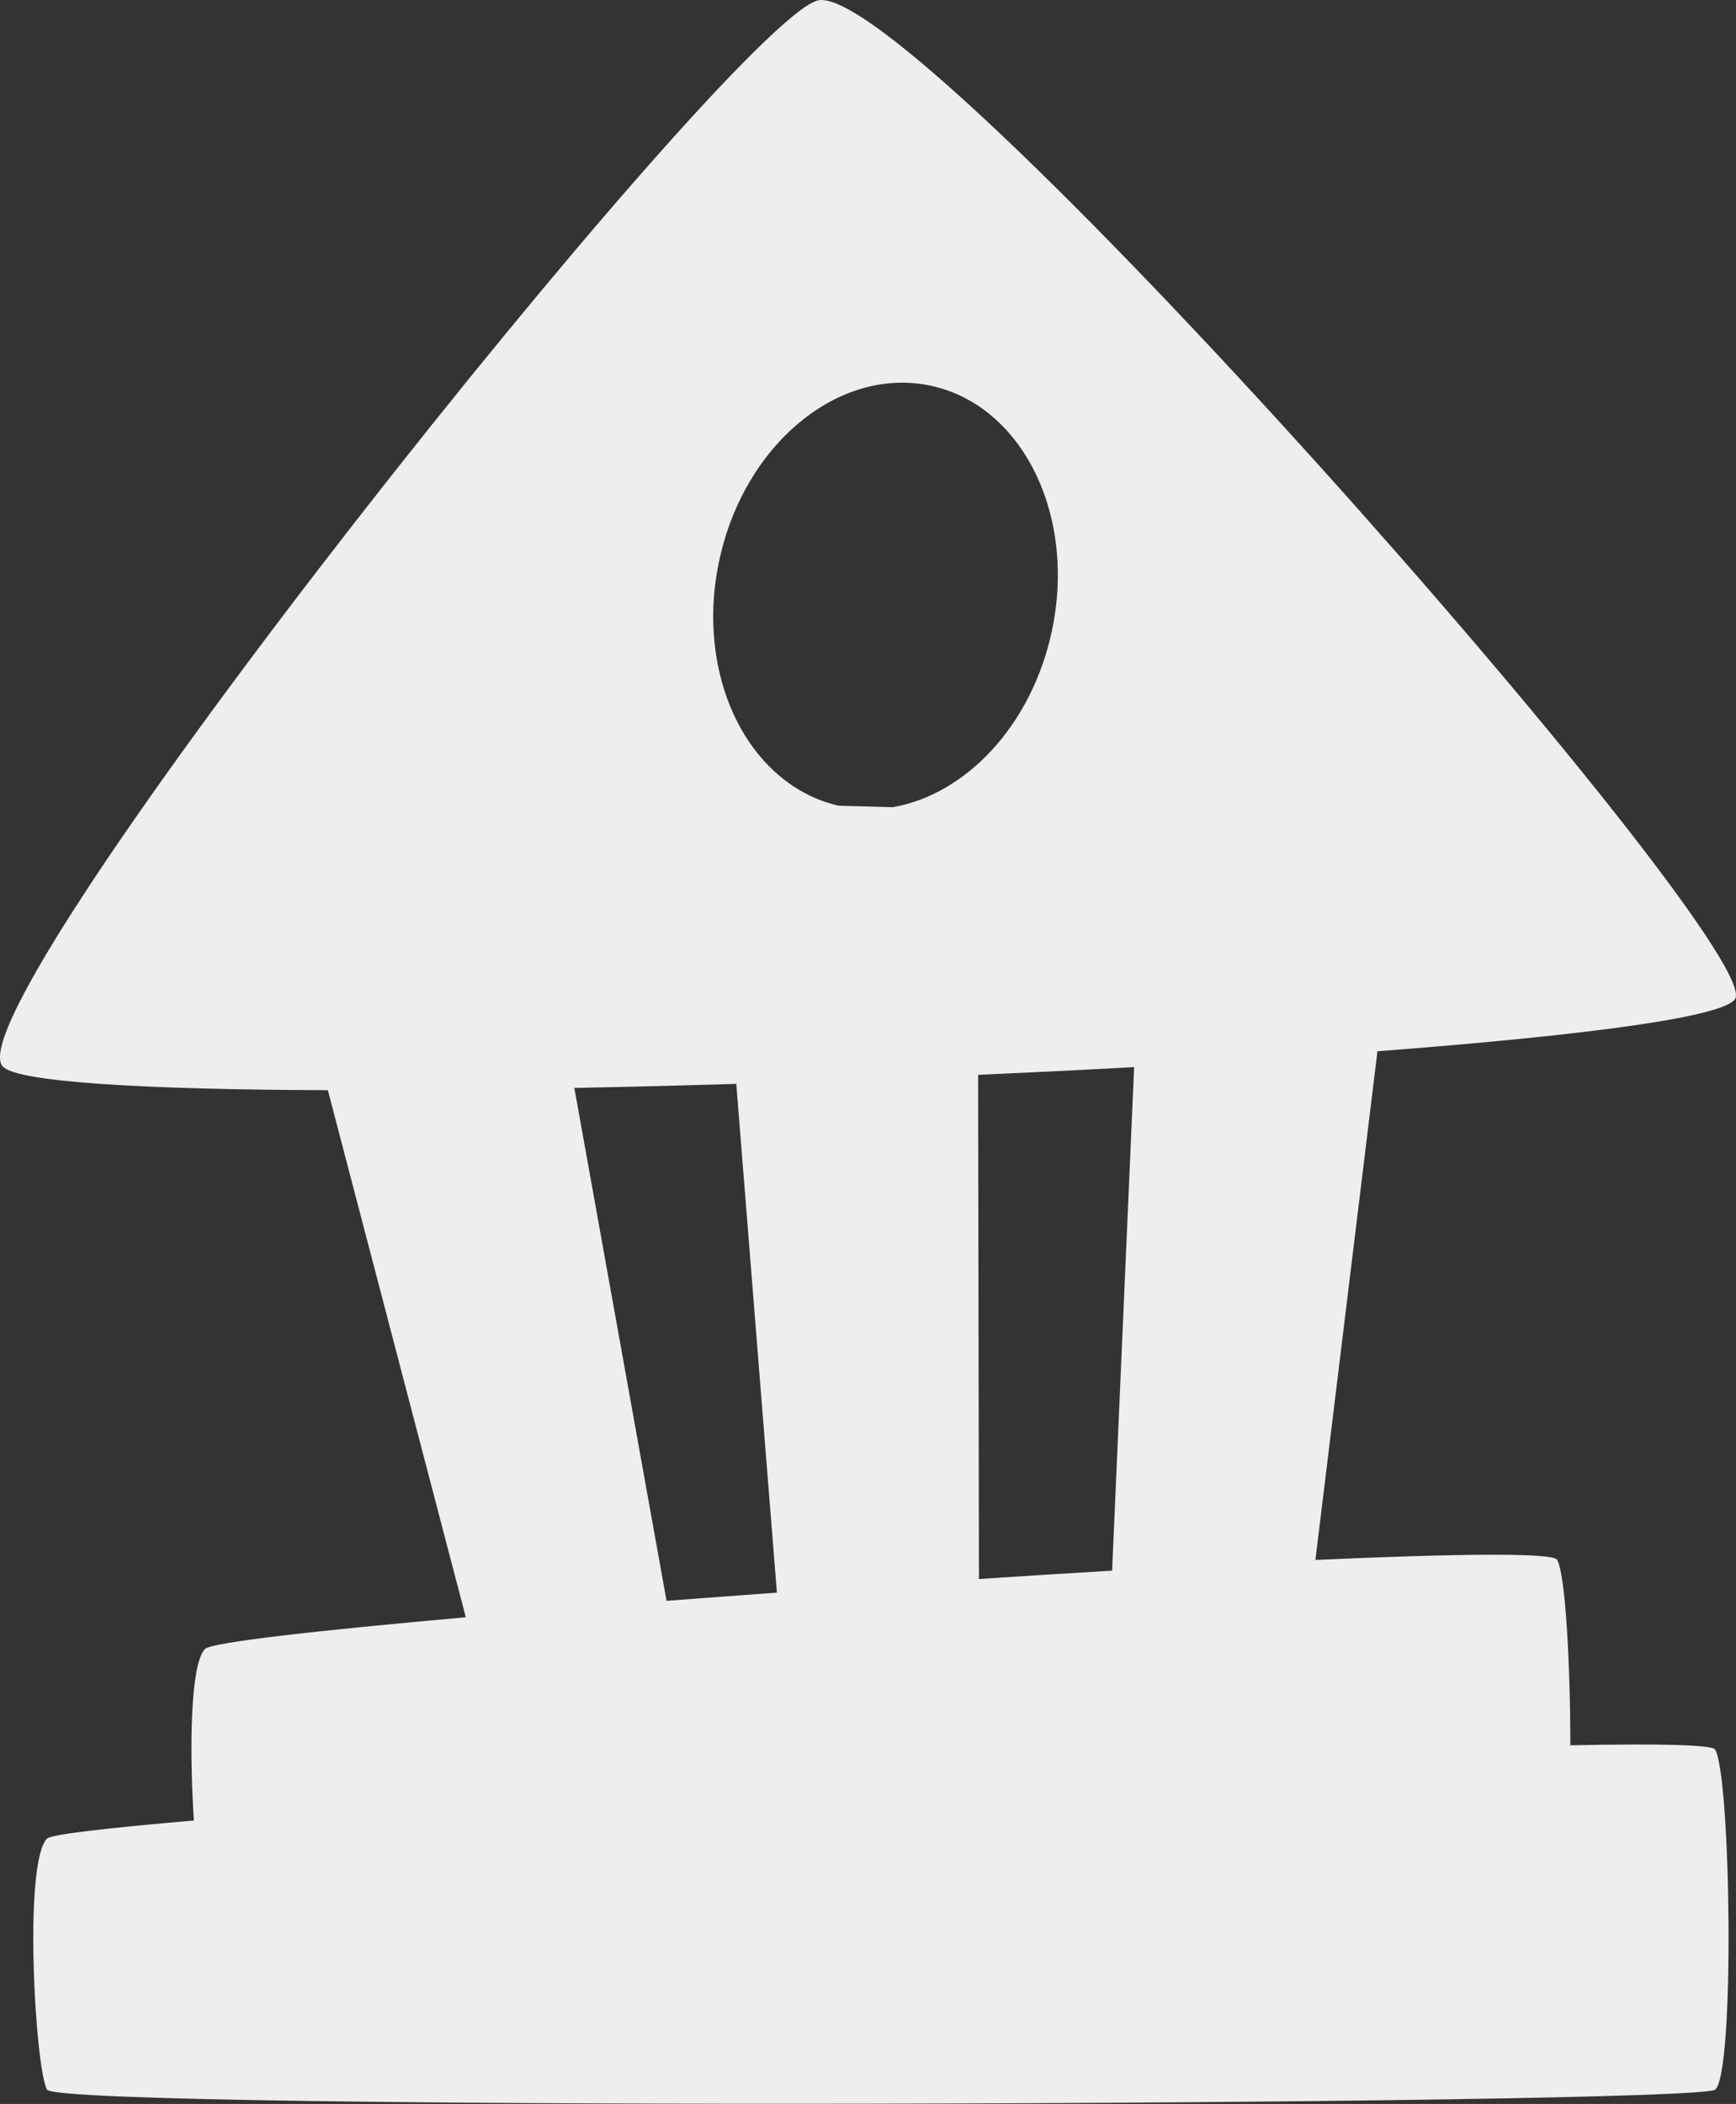 <?xml version="1.0" encoding="utf-8"?>
<!-- Generator: Adobe Illustrator 16.0.4, SVG Export Plug-In . SVG Version: 6.00 Build 0)  -->
<!DOCTYPE svg PUBLIC "-//W3C//DTD SVG 1.1//EN" "http://www.w3.org/Graphics/SVG/1.1/DTD/svg11.dtd">
<svg version="1.1" id="Capa_1" xmlns="http://www.w3.org/2000/svg" xmlns:xlink="http://www.w3.org/1999/xlink" x="0px" y="0px"
	 width="26.412px" height="32px" viewBox="0 0 26.412 32" enable-background="new 0 0 26.412 32" xml:space="preserve">
<rect x="0" y="0" width="26.412" height="32" fill="#333333" stroke="none"/>
<g id="Fondo_1_" display="none">
	<rect id="Fondo" x="-789.36" y="-2171.521" display="inline" fill="#FB6E92" width="1000" height="2438.351"/>
</g>
<g id="Guias" display="none">
</g>
<g id="Icons">
	<g display="none" opacity="0.2">
		<path display="inline" fill="#FFFFFF" d="M-379.351-695c-11.282,3.636-35.885,28.281-38.51,36.153
			c-2.621,7.851,12.065,36.154,18.865,37.705c6.793,1.59,56.584-20.436,58.154-28.284C-339.271-657.297-368.068-698.679-379.351-695
			z"/>
		<path display="inline" fill="#FFFFFF" d="M-276.382-775.158c-10.498,0.494-88.546,59.726-88.034,69.146
			c0.519,9.423,29.36,46.629,37.729,47.951c8.363,1.301,70.221-78.341,72.307-88.814
			C-252.294-757.371-265.91-775.697-276.382-775.158z"/>
		<path display="inline" fill="#FFFFFF" d="M38.554-1061.603c-10.933-15.145-35.499-16.26-56.116-3.016
			c-7.87-4.009-17.023-7.233-27.767-9.215c0,0-391.393,317.515-477.854,378.833c0,0-3.302,7.003-8.776,18.407
			c98.109,68.715,86.957,120.568,86.957,120.568c-27.149-66.916-95.885-102.037-95.905-102.037
			c-24.626,50.699-68.835,139.307-92.308,172.114c0,0-0.04,18.015,22.025,29.48c0,0,150.072-101.024,193.329-109.639
			c0,0,23.883-23.283,60.697-58.922c-20.121,10.308-43.197,20.062-52.827,20.659c-16.771,1.053-36.153-39.437-34.583-53.776
			c1.57-14.338,153.521-139.574,176.038-137.984c22.54,1.57,29.875,22.518,30.414,37.725c0.205,6.548-13.655,26.546-30.414,48.012
			C-155.276-819.062-12.353-954.235,28.55-984.233c0,0,0.414-10.661-3.14-24.688C43.095-1024.271,49.106-1046.935,38.554-1061.603z
			 M-576.852-479.006c0,0-2.542-32.478-33.638-43.818C-610.489-522.824-558.261-546.459-576.852-479.006z"/>
	</g>
	<path display="none" opacity="0.5" fill="#71C8EA" enable-background="new    " d="M991.695-745.343l3.333,3.333
		c0,0,17-13.666,32.5-11.833c0,0,21-27.999,50-37.833c0,0,17.667-9.834,7.167-30.667s-24.327-12.938-31.167-8
		c-9.583,6.916-39.771,40.322-51.5,56.333C1002.028-774.01,1005.528-757.676,991.695-745.343z"/>
	<path fill="#eeeeee" d="M26.407,15.174c0.289-0.986-12.59-15.607-13.978-15.164C11.04,0.453-0.795,15.313,0.042,16.221
		c0.225,0.241,2.185,0.351,4.946,0.36l2.099,8.017C4.821,24.799,3.22,24.98,3.12,25.079c-0.229,0.229-0.239,1.573-0.17,2.61
		c-1.333,0.115-2.172,0.211-2.235,0.276c-0.361,0.359-0.181,3.486,0,3.817c0.181,0.331,25.078,0.24,25.38,0
		c0.301-0.24,0.241-4.75,0-5.172c-0.044-0.075-0.871-0.092-2.203-0.065c-0.002-1.263-0.076-2.601-0.201-2.821
		c-0.065-0.113-1.543-0.094-3.678,0.002l0.944-7.737C24.09,15.75,26.321,15.464,26.407,15.174z M10.944,8.519
		c0.381-1.766,1.822-2.953,3.219-2.652c1.396,0.301,2.219,1.975,1.838,3.742c-0.309,1.428-1.309,2.477-2.419,2.668l-0.821-0.022
		C11.379,11.939,10.564,10.274,10.944,8.519z M8.738,16.547c0.802-0.016,1.627-0.036,2.464-0.062l0.618,7.738
		c-0.568,0.041-1.131,0.084-1.679,0.125L8.738,16.547z M16.92,23.889c-0.657,0.038-1.338,0.082-2.026,0.127l-0.013-7.668
		c0.804-0.036,1.599-0.075,2.374-0.118L16.92,23.889z"/>
</g>
</svg>
